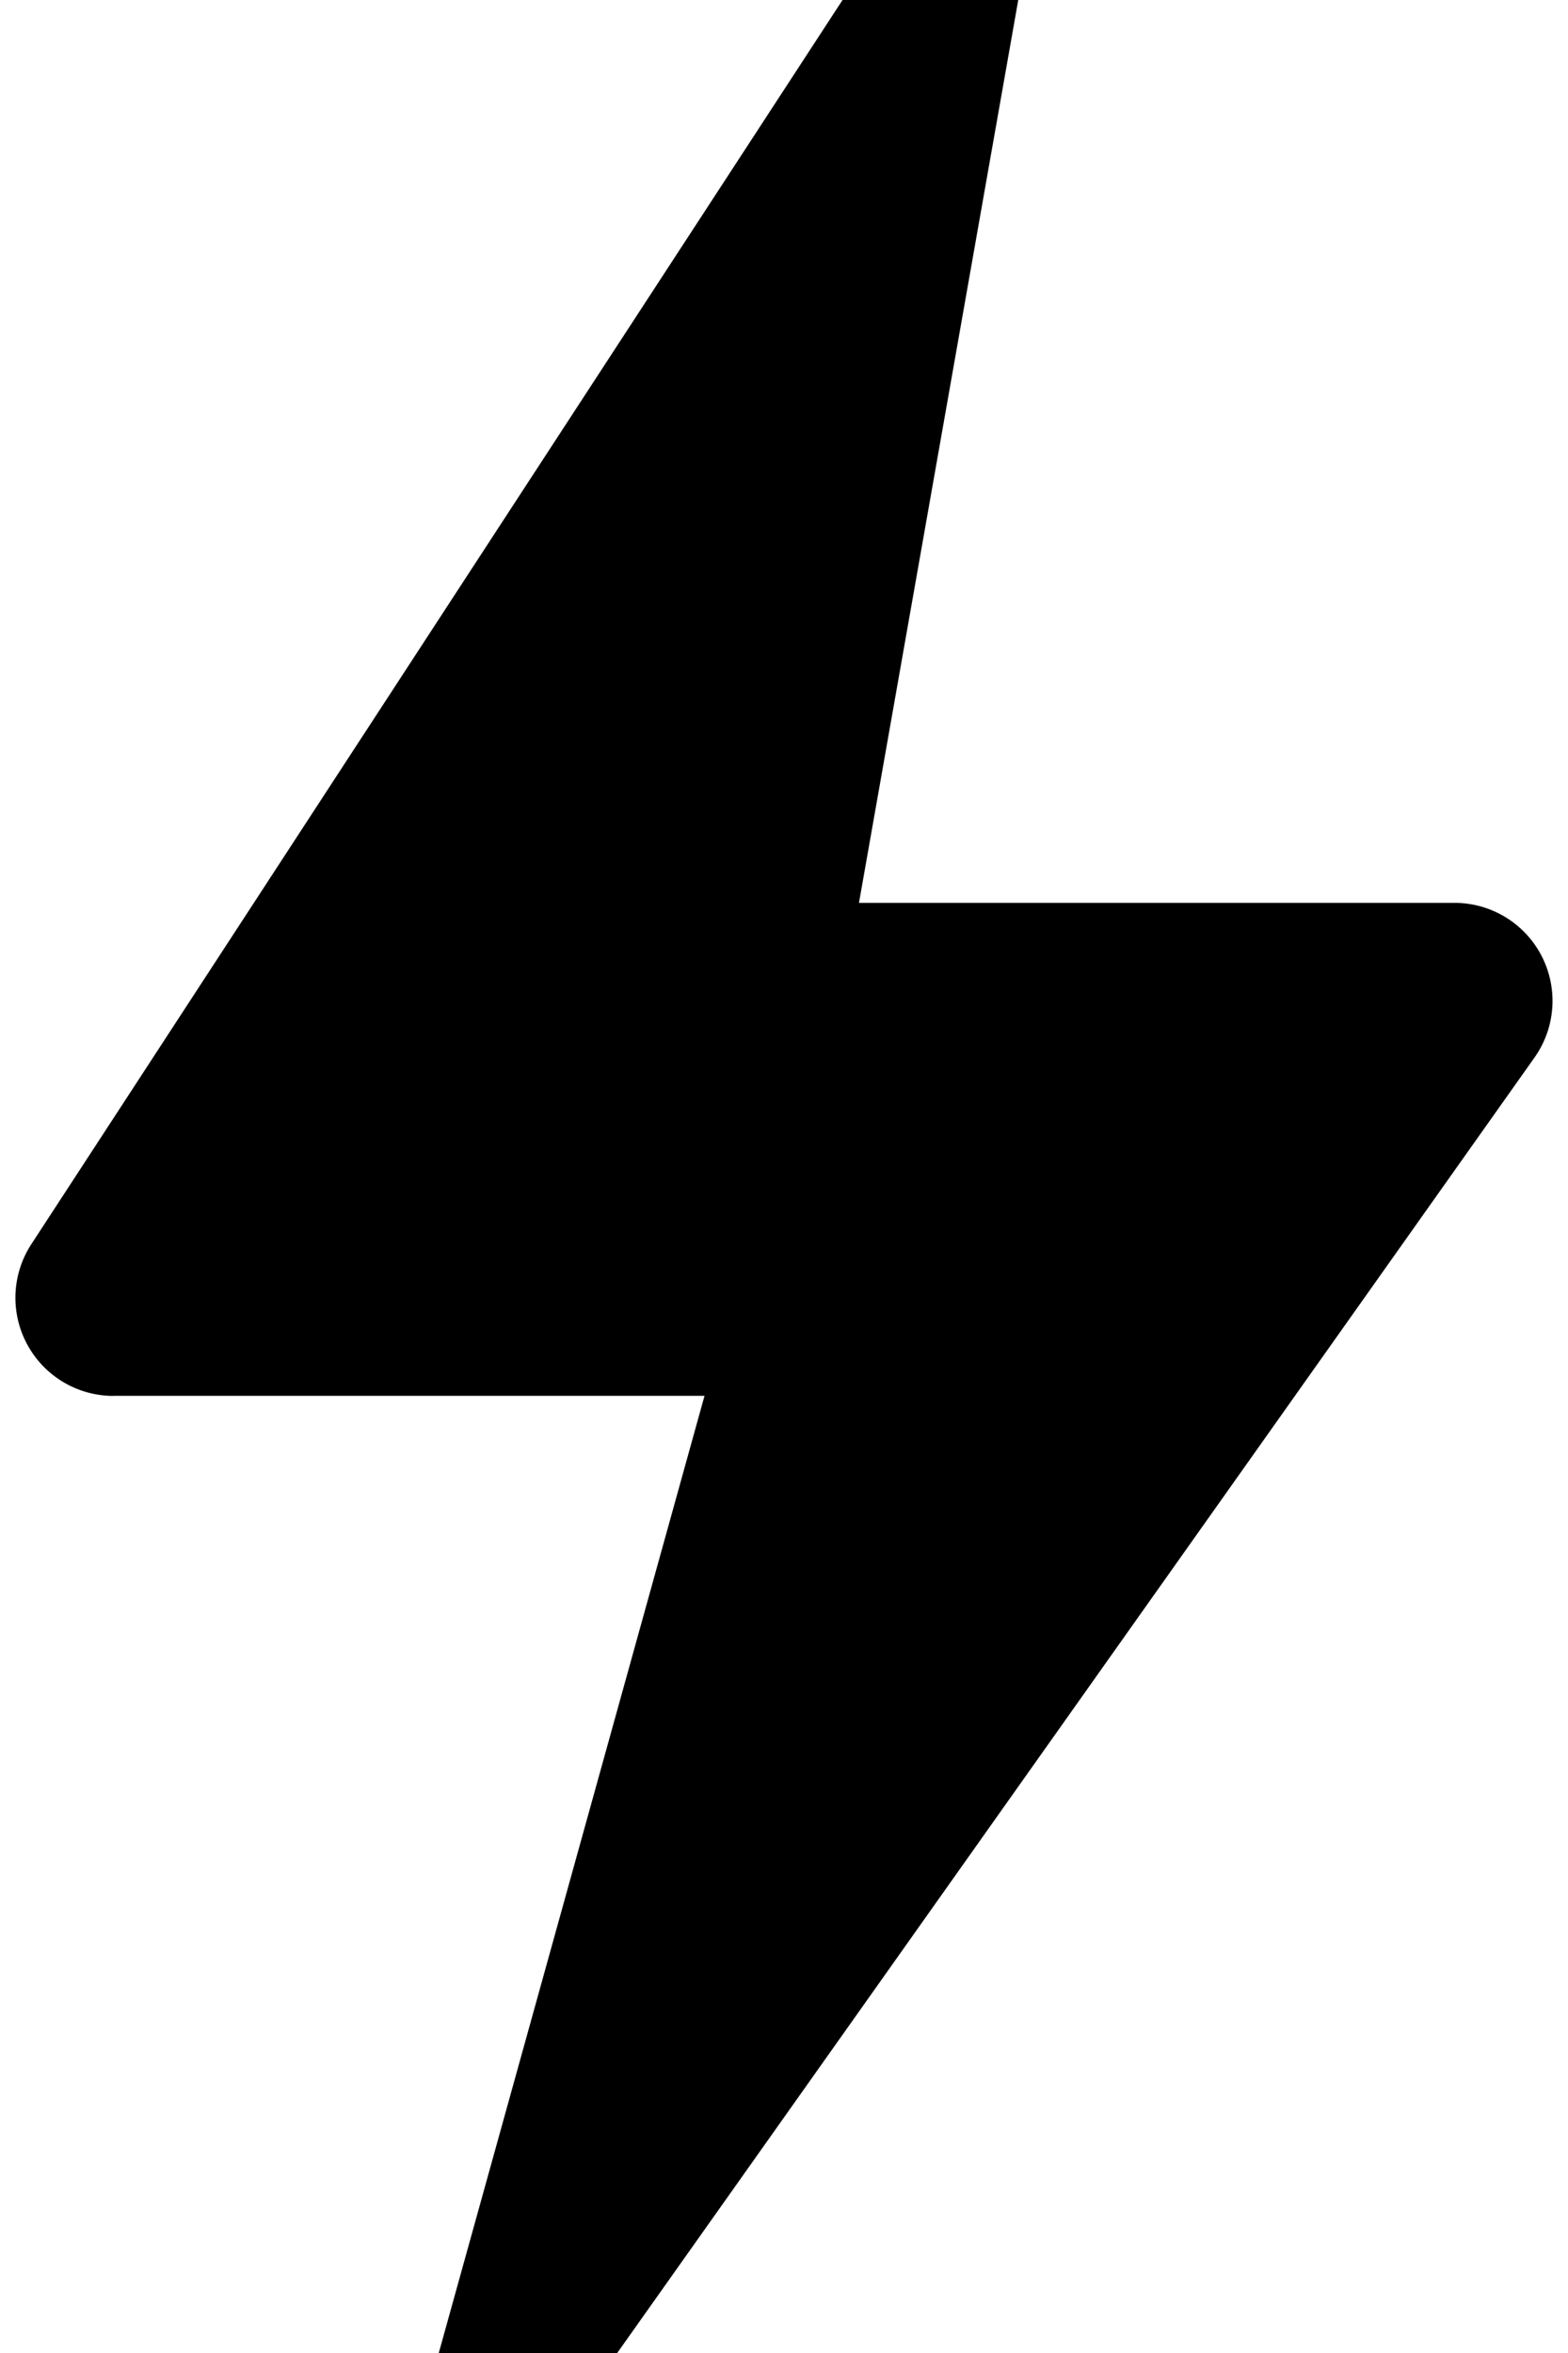 <svg width="800" height="1200" viewBox="0 0 800 1200" xmlns="http://www.w3.org/2000/svg"><path d="M57.9 711.9A50.05 50.05 0 0116 634.5L452.6-34.85a37.5 37.5 0 0168.3 27l-82.65 468.3H742.1a50 50 0 0140.8 78.9L289.4 1236a37.5 37.5 0 01-66.75-31.65l136.8-492.5H58z" fill-rule="evenodd"/></svg>